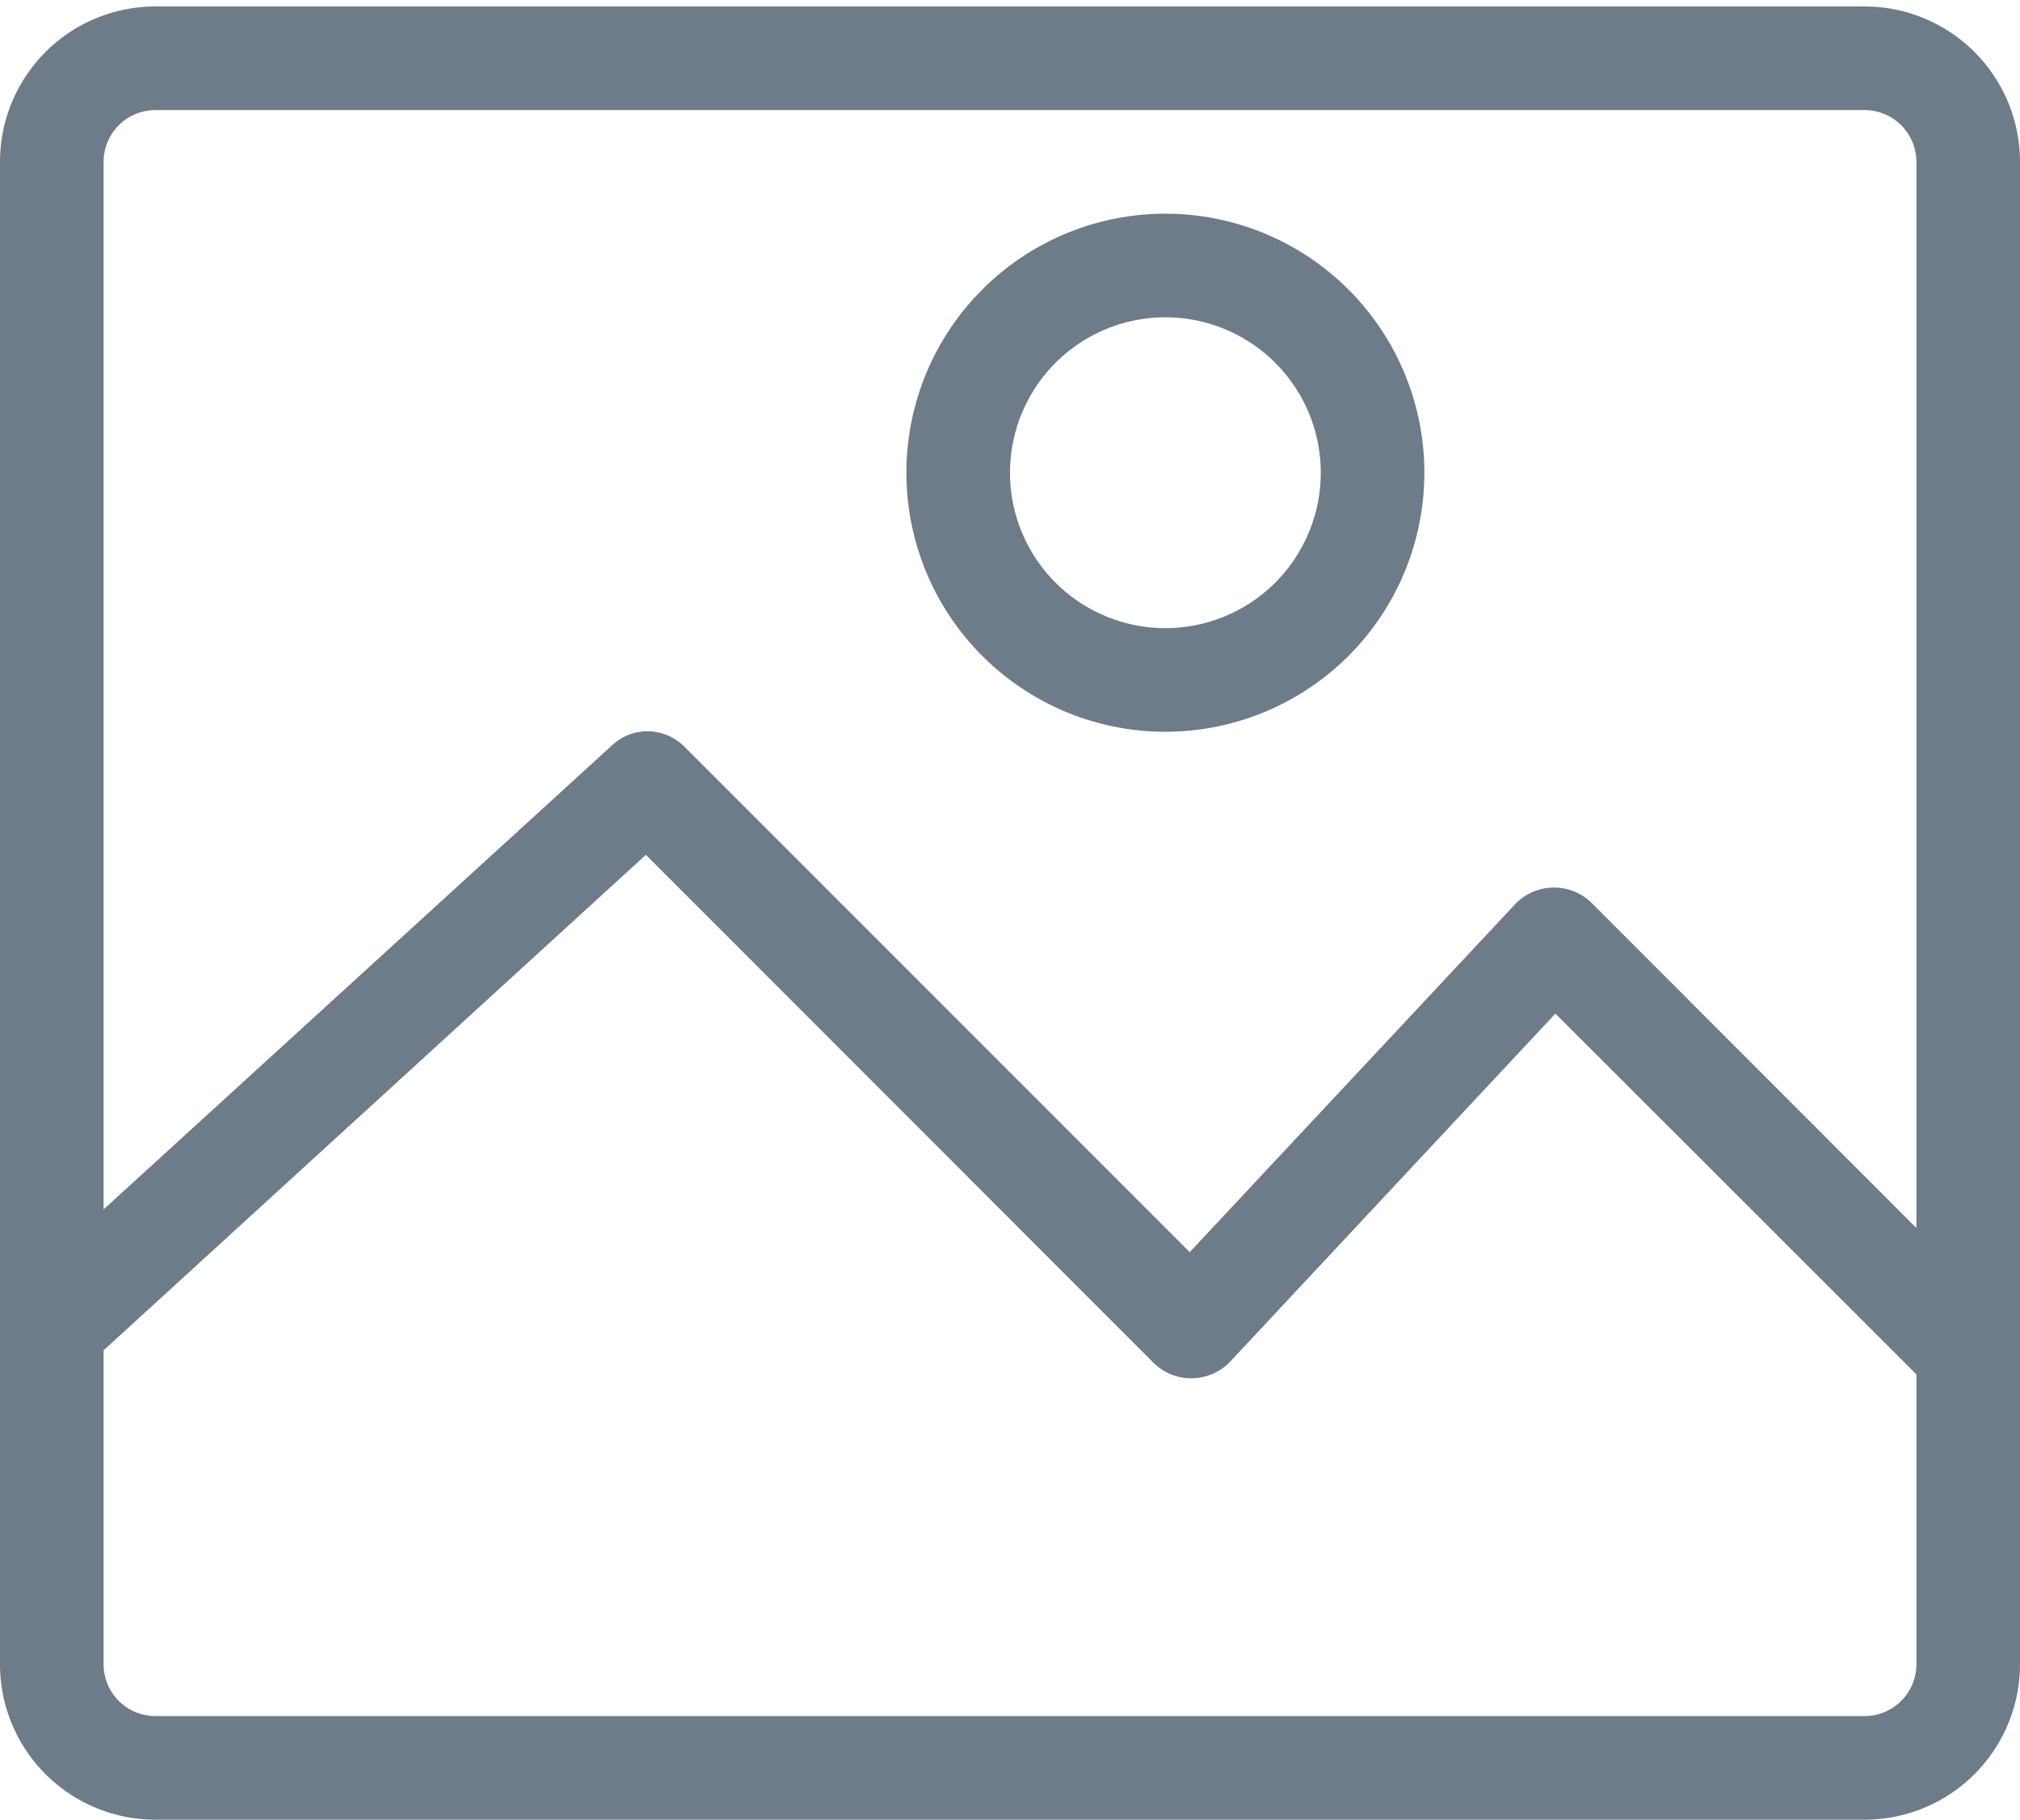 <svg id="Calque_1" data-name="Calque 1" xmlns="http://www.w3.org/2000/svg" viewBox="0 0 78 70.25"><defs><style>.cls-1{fill:#6e7b88;}</style></defs><title>03</title><path class="cls-1" d="M6,.25a6,6,0,0,0-6,6v58a6,6,0,0,0,6,6H72a6,6,0,0,0,6-6v-58a6,6,0,0,0-6-6Zm0,4H72a2,2,0,0,1,2,2V47.41L61.41,34.81a2.08,2.08,0,0,0-2.87.06L45.94,48.34,26.41,28.81a2,2,0,0,0-2.75-.06L4,46.69V6.25A2,2,0,0,1,6,4.25Zm39,4a10,10,0,1,0,10,10A10,10,0,0,0,45,8.25Zm0,4a6,6,0,1,1-6,6A6,6,0,0,1,45,12.25ZM24.94,33,44.59,52.66a2.08,2.08,0,0,0,2.88-.06L60.06,39.13,74,53.06V64.25a2,2,0,0,1-2,2H6a2,2,0,0,1-2-2V52.13Z"/></svg>